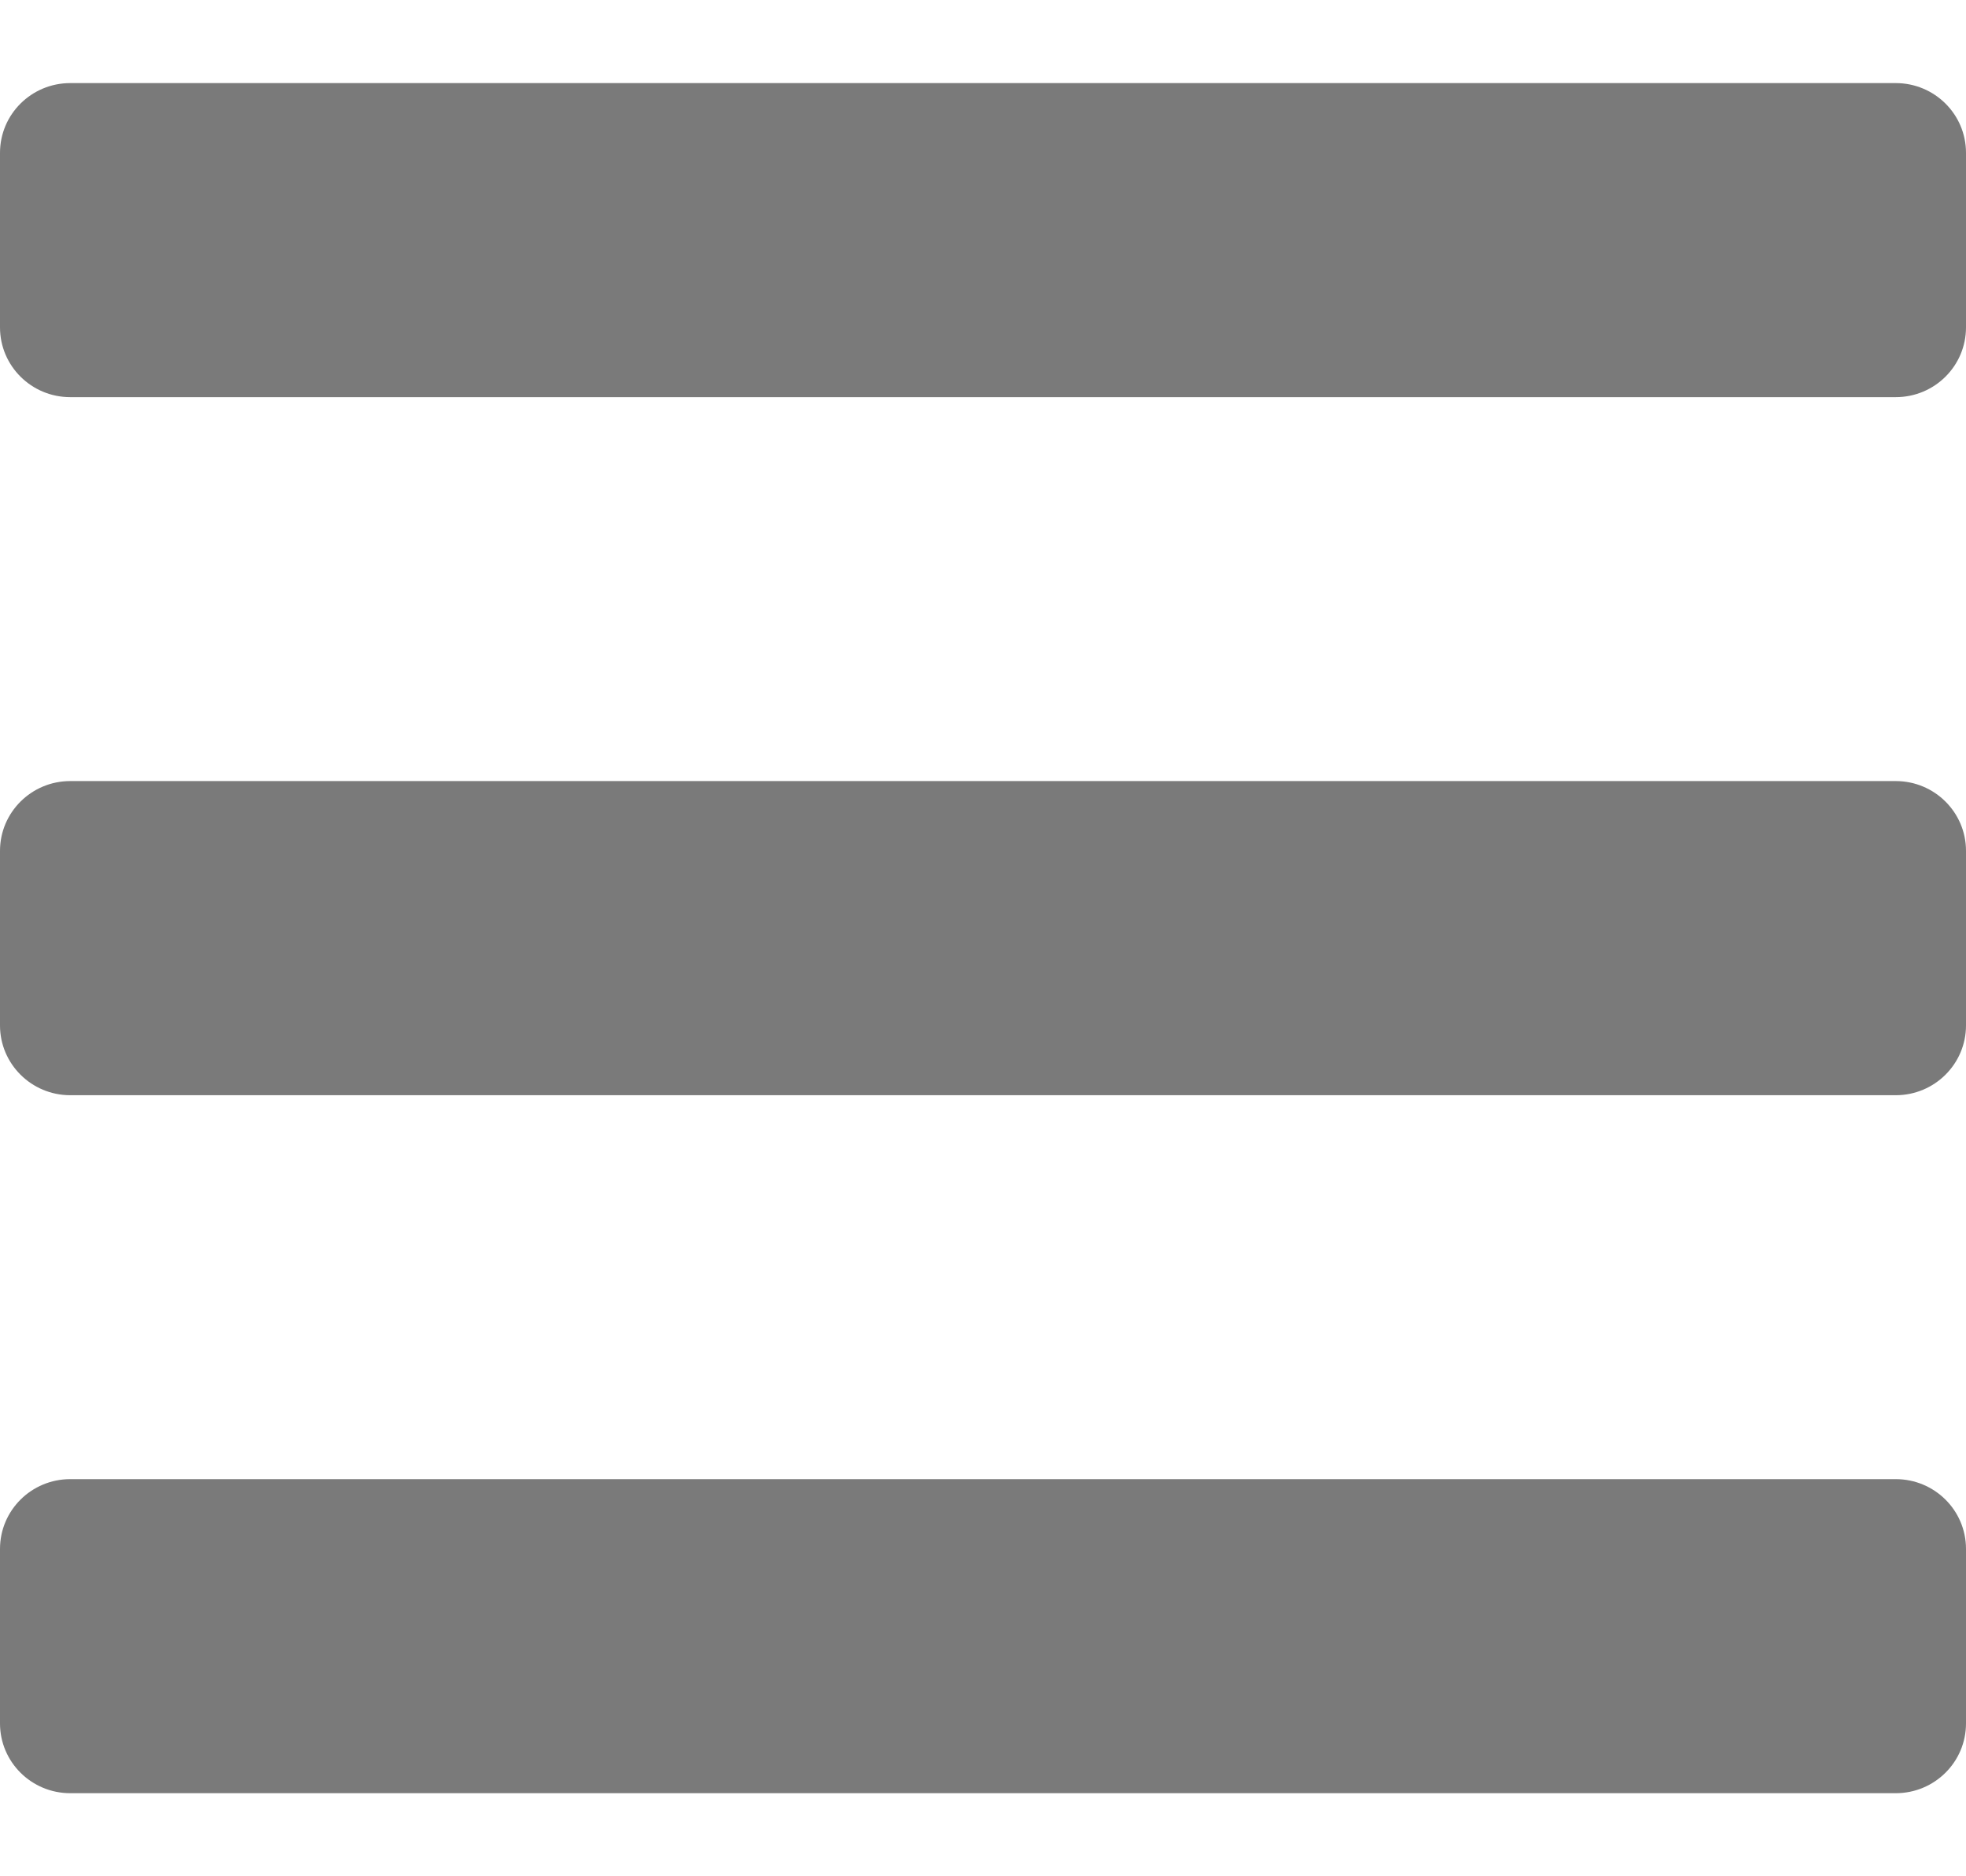 <svg width="22" height="21" viewBox="0 0 22 21" fill="none" xmlns="http://www.w3.org/2000/svg">
<path d="M0.786 4.445H21.214C21.648 4.445 22 4.096 22 3.664V1.711C22 1.279 21.648 0.93 21.214 0.93H0.786C0.352 0.93 0 1.279 0 1.711V3.664C0 4.096 0.352 4.445 0.786 4.445ZM0.786 12.258H21.214C21.648 12.258 22 11.908 22 11.477V9.523C22 9.092 21.648 8.742 21.214 8.742H0.786C0.352 8.742 0 9.092 0 9.523V11.477C0 11.908 0.352 12.258 0.786 12.258ZM0.786 20.07H21.214C21.648 20.07 22 19.721 22 19.289V17.336C22 16.904 21.648 16.555 21.214 16.555H0.786C0.352 16.555 0 16.904 0 17.336V19.289C0 19.721 0.352 20.07 0.786 20.07Z" fill="#7A7A7A"/>
</svg>
